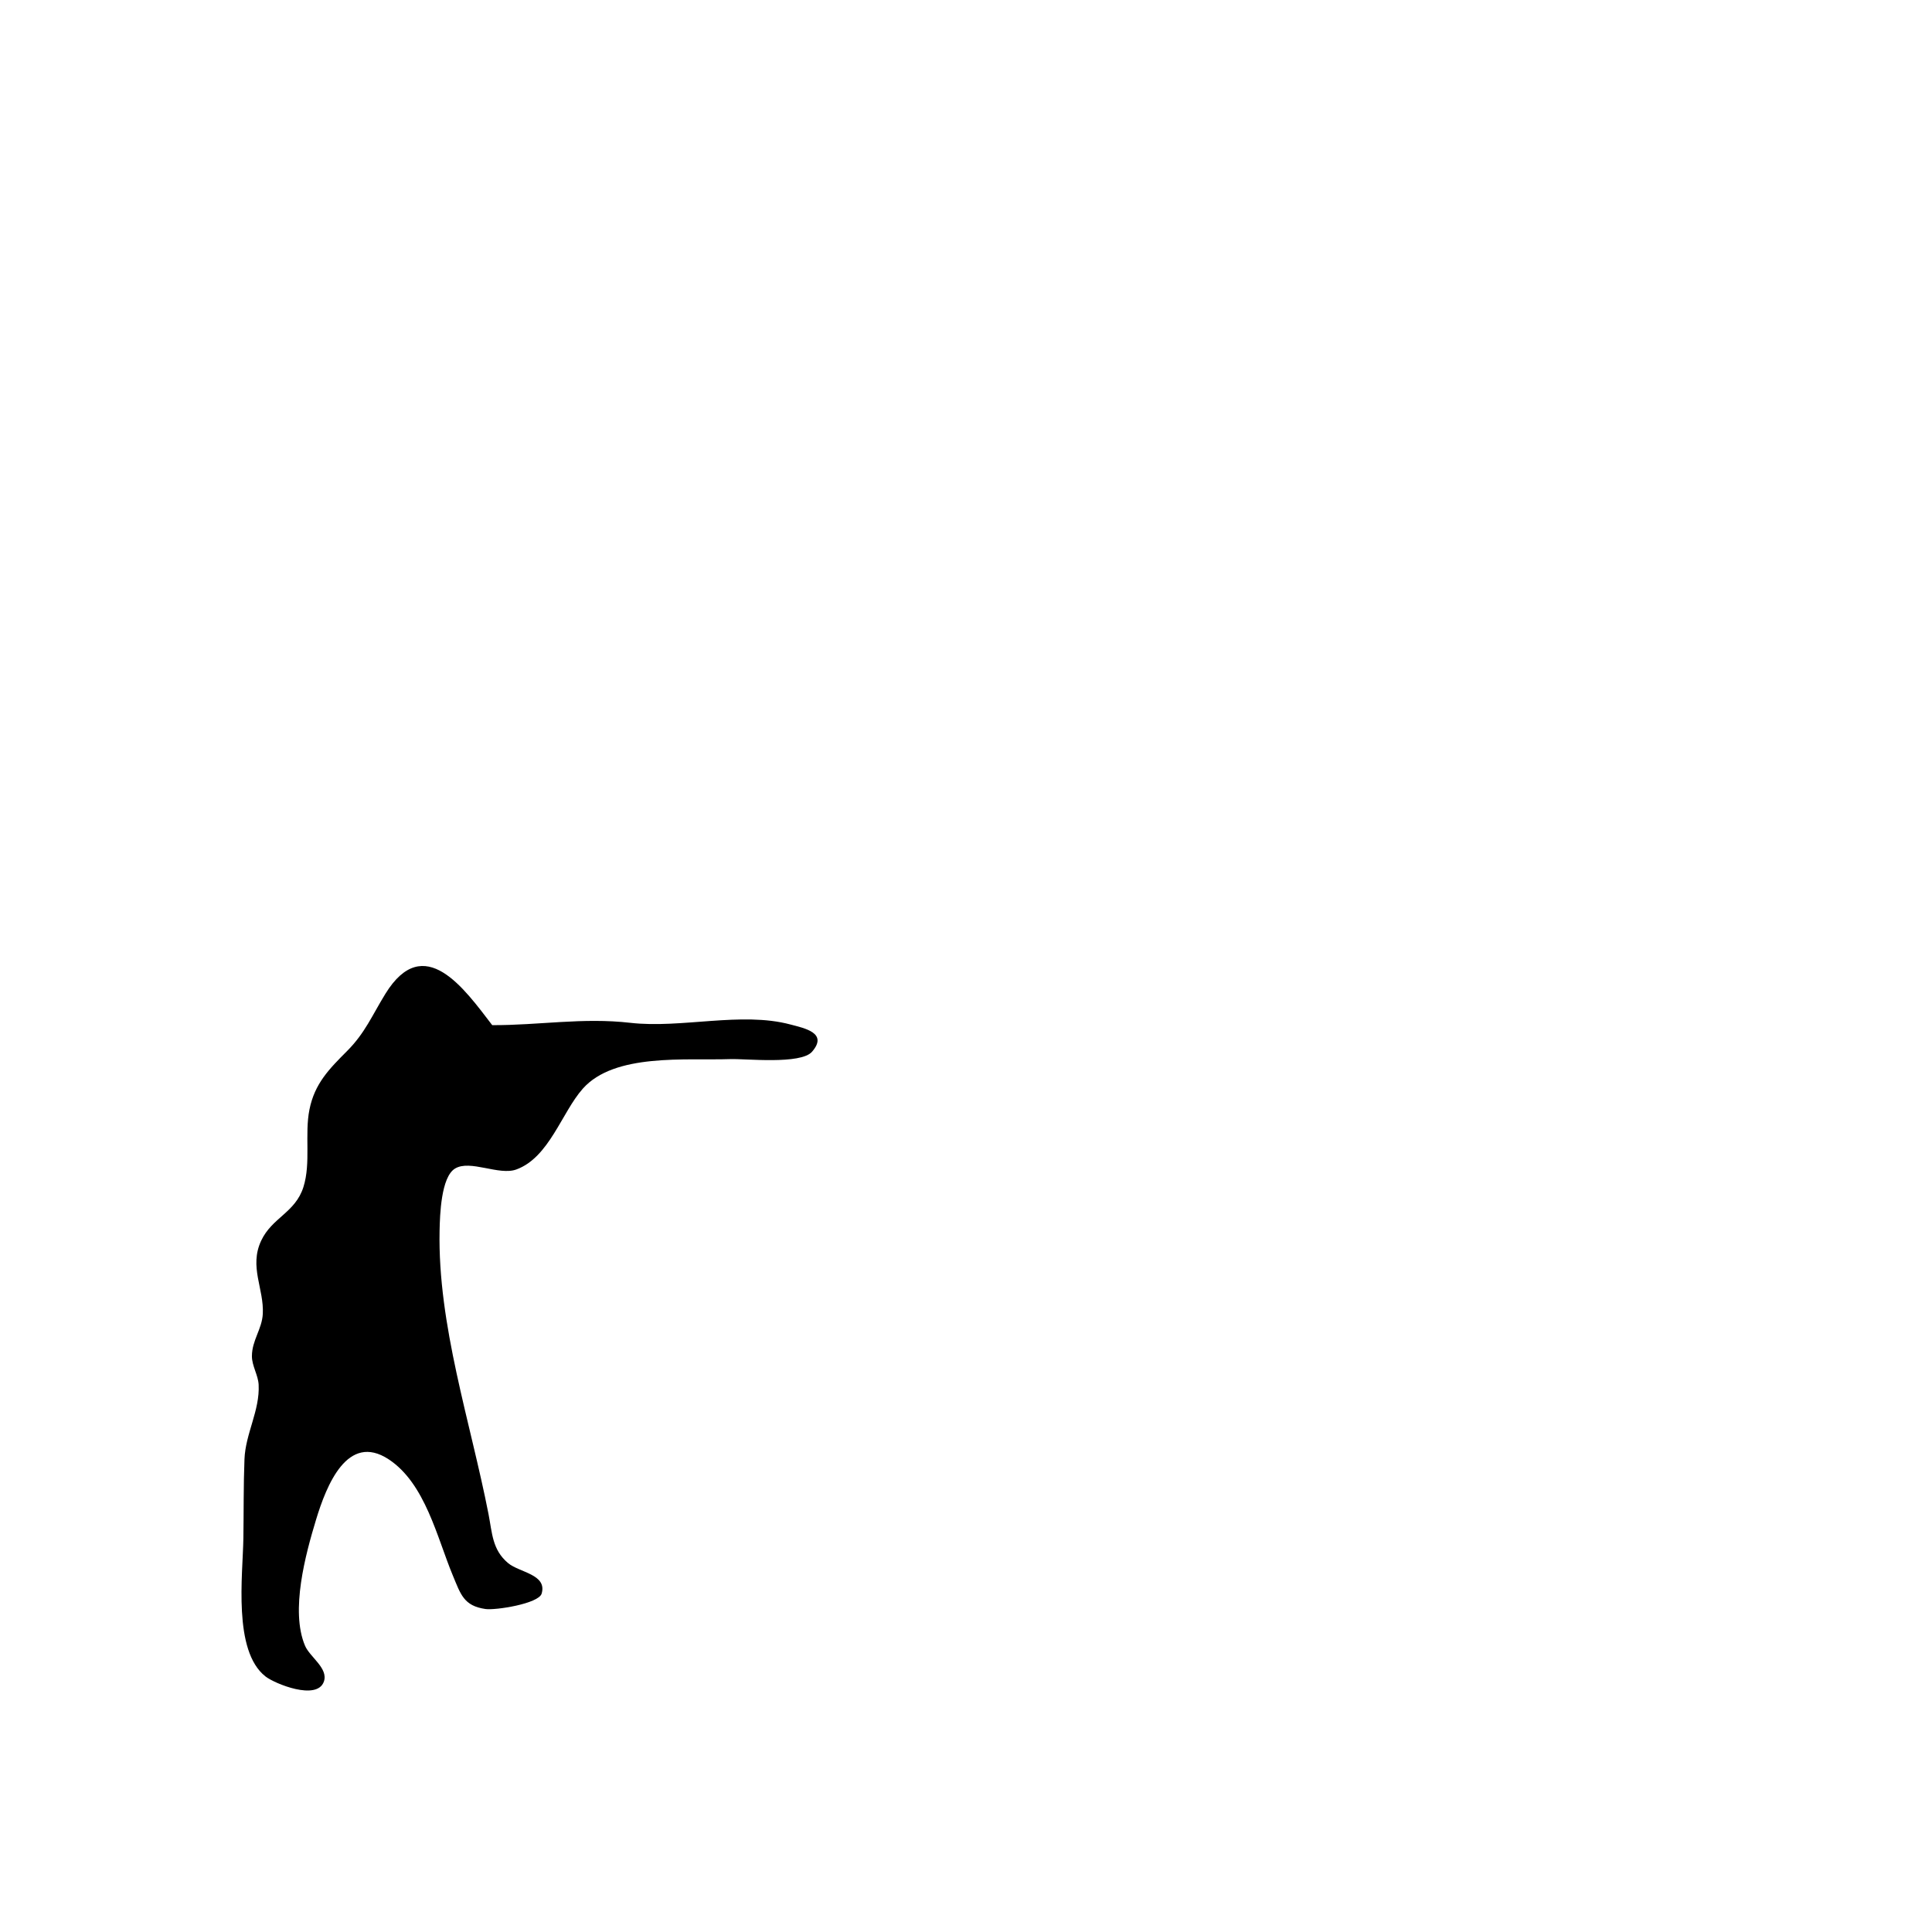 <svg xmlns="http://www.w3.org/2000/svg" xml:space="preserve" baseProfile="tiny" overflow="visible" version="1.2" viewBox="0 0 600 600"><path fill="none" d="M0 0h600v600H0z"/><path d="M245.459 318.162c-15.238-4.076-33.858 1.298-49.663-.513-14.874-1.704-28.377.78-42.93.72-8.58-11.163-21.159-29.244-33.187-9.72-4.119 6.687-6.306 12.15-11.85 17.712-5.604 5.622-10.105 10.131-11.727 18.221-1.551 7.738.513 16.552-1.88 24.088-2.52 7.936-9.751 9.456-13.117 16.644-3.796 8.106.92 14.954.509 22.717-.252 4.765-3.364 8.189-3.38 13.125-.01 3.025 1.937 5.882 2.088 8.875.405 8.018-4.08 15.138-4.398 23.109-.32 8.03-.219 16.487-.344 24.631-.175 11.422-3.28 34.881 6.853 42.855 2.864 2.254 16.013 7.641 18.147 1.609 1.462-4.131-4.358-7.616-5.852-11.139-4.61-10.869.152-28.368 3.43-39.171 3.212-10.584 9.736-27.142 22.546-18.719 11.355 7.466 15.016 24.263 19.872 35.947 2.515 6.051 3.442 9.542 10.162 10.536 3.122.462 16.561-1.656 17.475-4.784 1.757-6.012-6.916-6.522-10.446-9.489-4.908-4.126-4.911-9.346-6.057-15.21-5.599-28.659-15.801-58.697-15.195-88.046.101-4.874.46-16.572 4.765-19.235 4.688-2.901 13.664 2.249 19.087.26 10.204-3.741 14.073-17.689 20.615-25.076 9.855-11.128 32.071-8.721 45.788-9.193 4.761-.164 21.915 1.748 25.418-2.295 5.096-5.878-2.416-7.305-6.729-8.459z"/></svg>